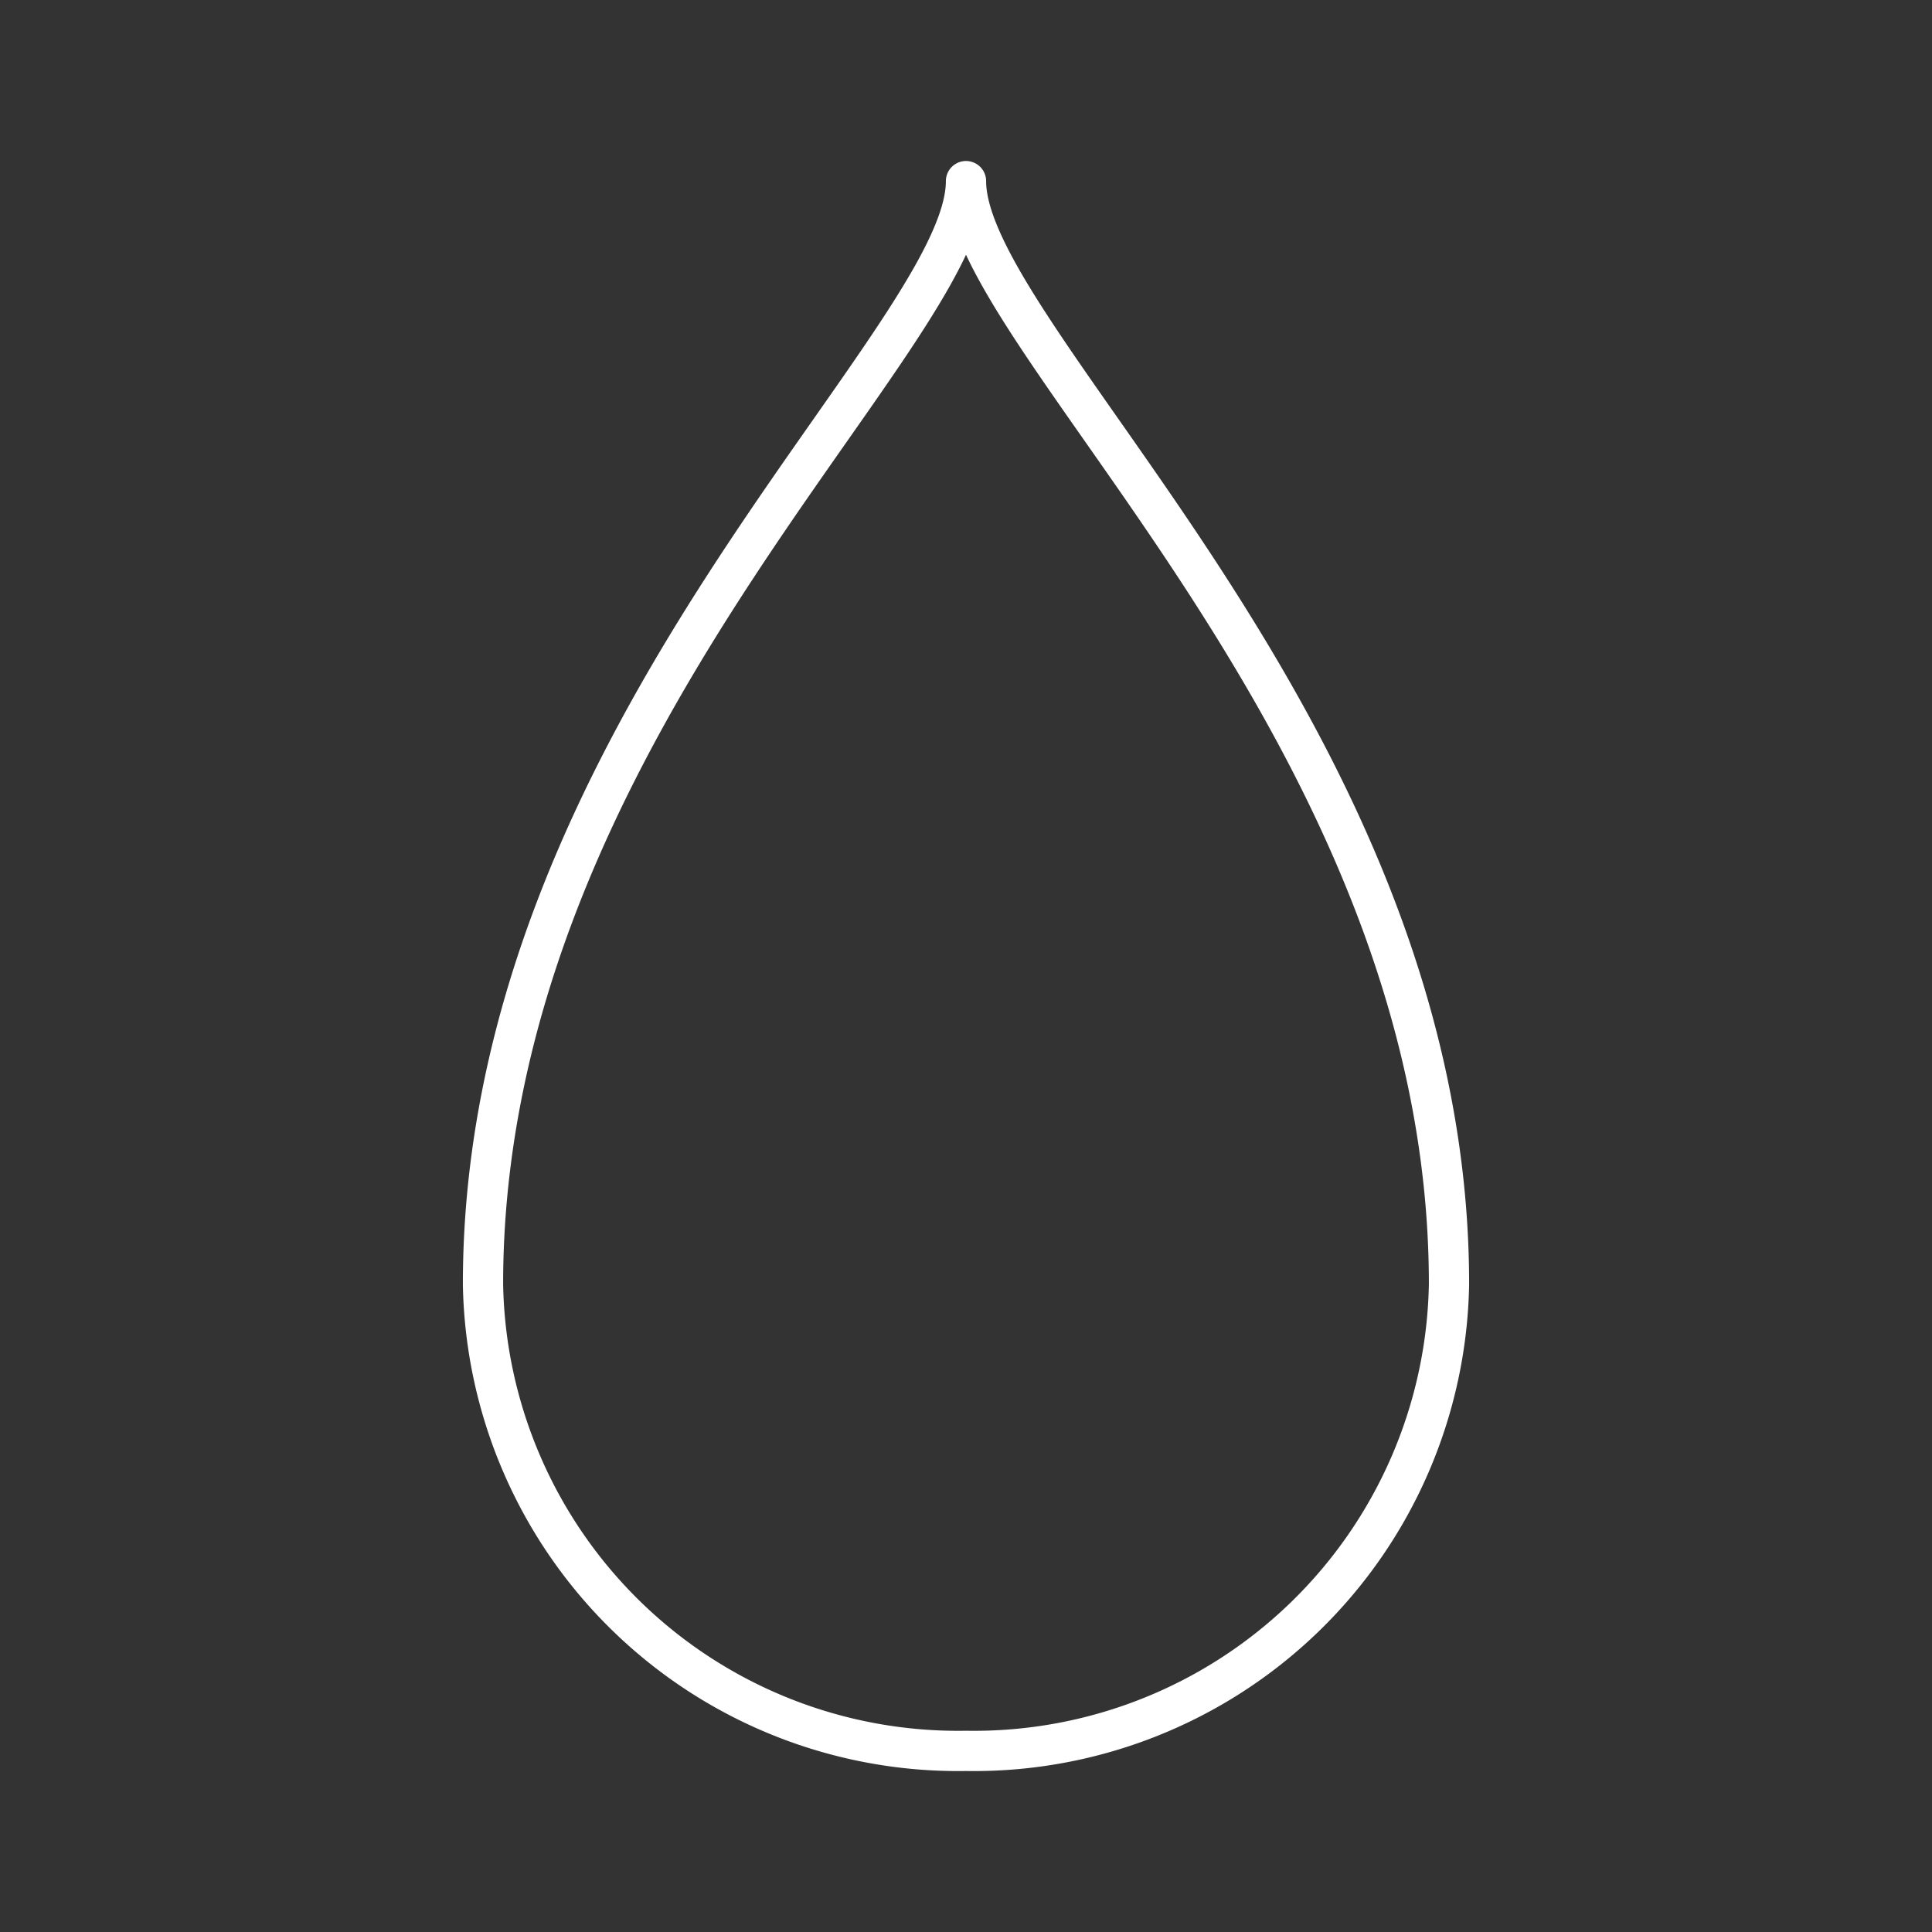 <svg viewBox="0 0 48 48" xmlns="http://www.w3.org/2000/svg">
 <rect x="0" y="0" width="48" height="48" fill="#333333" stroke="none"/>
 <defs>
  <style>.a{fill:none;stroke:#fff;stroke-linecap:round;stroke-linejoin:round;}</style>
 </defs>
 <path class="a" d="M24,4.5c0,3.945-12,13.717-12,27.405A11.803,11.803,0,0,0,24,43.5,11.803,11.803,0,0,0,36,31.905C36,18.217,24,8.445,24,4.5Z"/>
</svg>
